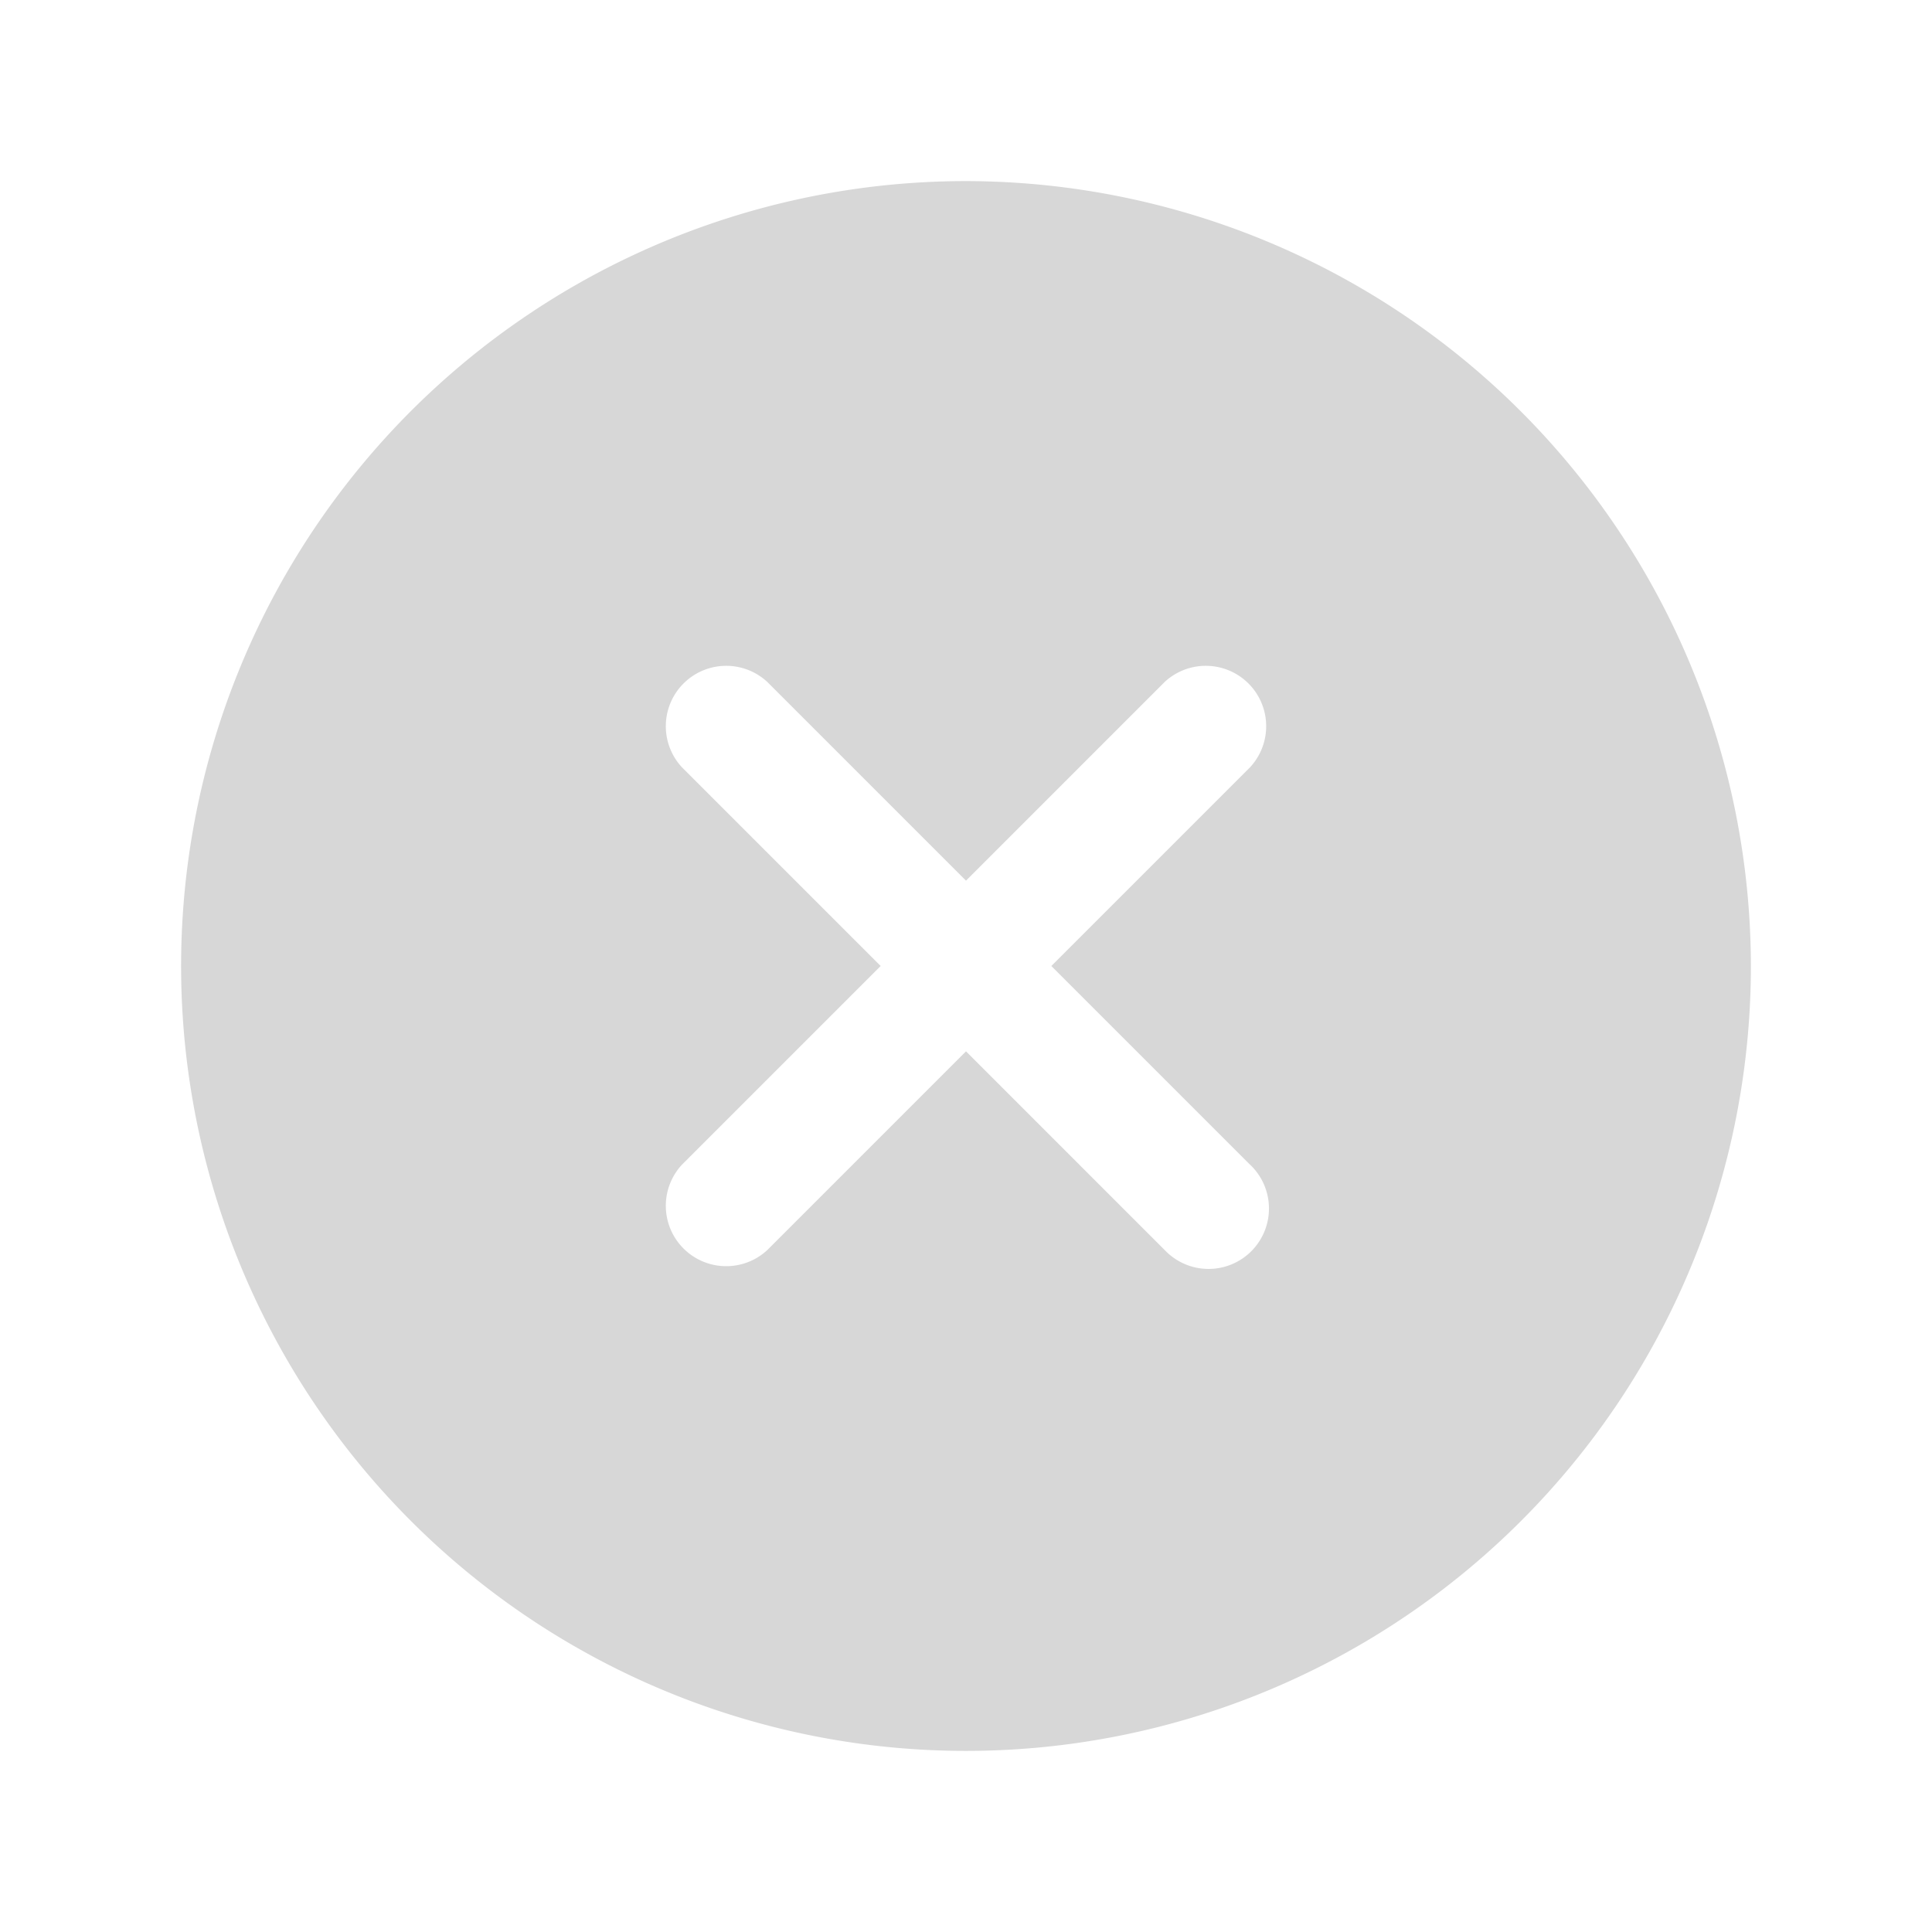 <svg width="23" height="23" viewBox="0 0 23 23" xmlns="http://www.w3.org/2000/svg">
    <g fill="none" fill-rule="evenodd">
        <path d="M0 0h23v23H0z"/>
        <path d="M11.5 2.156a9.344 9.344 0 1 0 9.344 9.344A9.355 9.355 0 0 0 11.5 2.156zm3.383 11.71a.719.719 0 1 1-1.016 1.017L11.5 12.516l-2.367 2.367a.719.719 0 0 1-1.016-1.016l2.367-2.367-2.367-2.367a.719.719 0 0 1 1.016-1.016l2.367 2.367 2.367-2.367a.719.719 0 0 1 1.016 1.016L12.516 11.5l2.367 2.367z" fill="#D7D7D7" fill-rule="nonzero"/>
    </g>
</svg>
